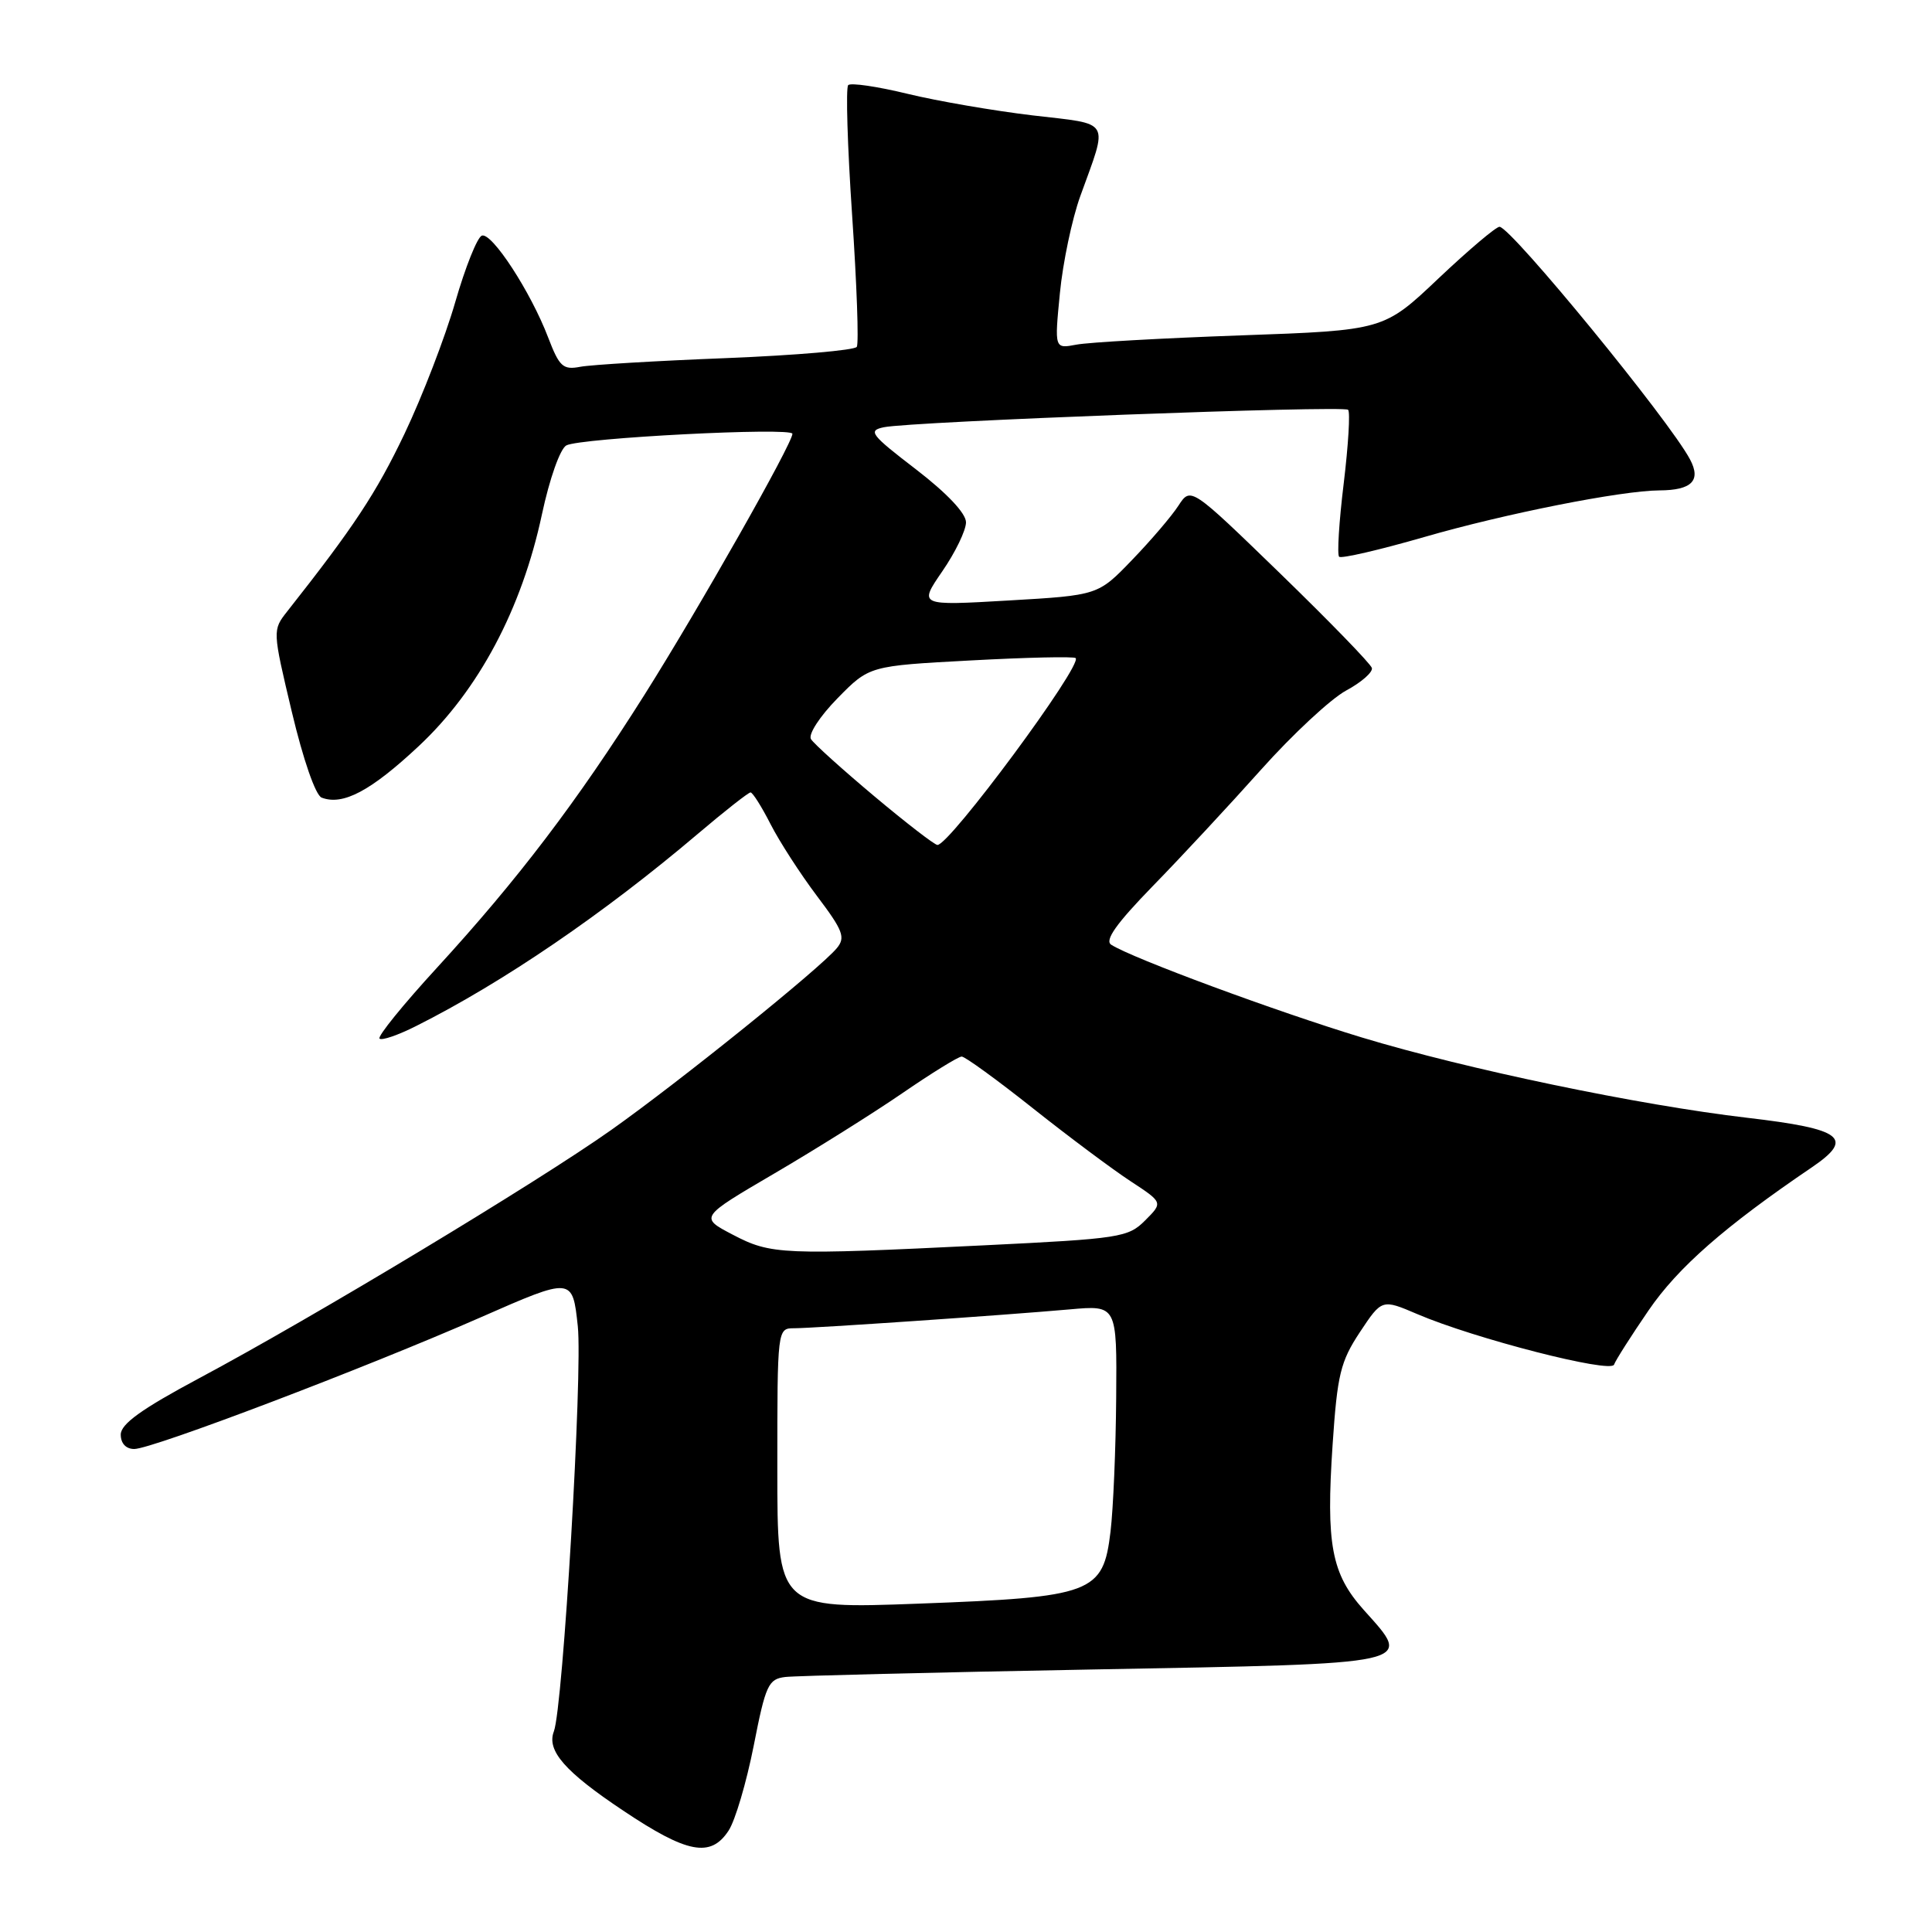 <?xml version="1.0" encoding="UTF-8" standalone="no"?>
<!DOCTYPE svg PUBLIC "-//W3C//DTD SVG 1.1//EN" "http://www.w3.org/Graphics/SVG/1.1/DTD/svg11.dtd" >
<svg xmlns="http://www.w3.org/2000/svg" xmlns:xlink="http://www.w3.org/1999/xlink" version="1.1" viewBox="0 0 256 256">
 <g >
 <path fill="currentColor"
d=" M 96.54 242.57 C 97.42 241.24 98.91 236.17 99.87 231.32 C 101.45 223.26 101.81 222.48 104.05 222.21 C 105.40 222.05 123.82 221.60 144.99 221.21 C 188.28 220.41 187.25 220.64 180.70 213.32 C 176.42 208.53 175.69 204.66 176.58 191.38 C 177.20 182.14 177.62 180.41 180.19 176.52 C 183.11 172.12 183.11 172.12 187.81 174.13 C 195.34 177.36 213.45 182.01 213.87 180.82 C 214.07 180.25 216.13 177.01 218.44 173.64 C 222.33 167.95 228.53 162.51 240.09 154.67 C 245.77 150.81 244.18 149.59 231.50 148.11 C 217.20 146.44 194.35 141.68 180.45 137.47 C 169.19 134.06 150.02 126.97 147.24 125.18 C 146.34 124.60 147.92 122.38 152.74 117.42 C 156.46 113.61 162.92 106.66 167.10 101.98 C 171.28 97.30 176.35 92.59 178.37 91.50 C 180.40 90.41 181.93 89.06 181.78 88.51 C 181.62 87.95 176.16 82.33 169.64 76.00 C 157.78 64.50 157.78 64.50 156.15 67.00 C 155.26 68.38 152.50 71.61 150.01 74.19 C 145.50 78.88 145.50 78.88 133.61 79.57 C 121.73 80.26 121.73 80.26 124.86 75.70 C 126.59 73.19 128.00 70.27 128.00 69.21 C 128.00 68.02 125.49 65.36 121.37 62.19 C 115.36 57.58 114.96 57.06 117.12 56.61 C 120.83 55.85 178.03 53.70 178.63 54.30 C 178.93 54.59 178.66 58.98 178.05 64.05 C 177.43 69.11 177.16 73.49 177.44 73.77 C 177.71 74.05 182.79 72.87 188.72 71.16 C 199.39 68.07 214.82 65.01 219.88 64.98 C 224.17 64.96 225.43 63.68 223.94 60.88 C 221.20 55.70 200.27 30.16 198.70 30.05 C 198.26 30.02 194.62 33.10 190.62 36.88 C 183.35 43.77 183.35 43.77 164.42 44.44 C 154.02 44.81 144.20 45.36 142.61 45.67 C 139.72 46.22 139.72 46.22 140.44 38.86 C 140.83 34.81 142.05 29.02 143.14 26.00 C 146.87 15.66 147.38 16.53 136.83 15.29 C 131.70 14.68 124.24 13.40 120.25 12.43 C 116.26 11.46 112.72 10.94 112.39 11.28 C 112.06 11.61 112.29 19.36 112.91 28.51 C 113.53 37.65 113.81 45.50 113.53 45.96 C 113.24 46.41 105.47 47.08 96.26 47.45 C 87.04 47.81 78.33 48.33 76.90 48.60 C 74.60 49.04 74.12 48.60 72.63 44.71 C 70.33 38.68 65.18 30.77 63.85 31.22 C 63.25 31.42 61.66 35.39 60.32 40.04 C 58.98 44.69 55.95 52.55 53.59 57.50 C 49.84 65.35 46.89 69.82 38.07 81.00 C 36.10 83.50 36.10 83.51 38.67 94.33 C 40.17 100.64 41.81 105.38 42.62 105.69 C 45.44 106.77 49.13 104.81 55.49 98.86 C 63.43 91.43 69.14 80.68 71.81 68.15 C 72.82 63.42 74.22 59.47 75.04 59.02 C 76.88 58.03 105.00 56.58 105.00 57.48 C 105.00 58.77 92.58 80.68 85.38 92.09 C 76.43 106.27 68.60 116.56 57.91 128.22 C 53.43 133.10 50.00 137.33 50.29 137.62 C 50.57 137.91 52.76 137.16 55.15 135.95 C 66.66 130.17 79.98 121.08 92.43 110.52 C 96.01 107.48 99.17 105.00 99.45 105.00 C 99.73 105.00 100.93 106.90 102.11 109.22 C 103.29 111.53 106.06 115.81 108.25 118.72 C 111.72 123.31 112.06 124.22 110.88 125.64 C 108.65 128.33 90.12 143.26 81.00 149.72 C 71.20 156.66 41.41 174.61 26.32 182.66 C 18.75 186.71 16.00 188.69 16.00 190.09 C 16.00 191.26 16.69 192.00 17.79 192.00 C 20.17 192.00 48.36 181.28 63.68 174.56 C 75.86 169.21 75.86 169.21 76.56 175.72 C 77.22 181.89 74.60 226.27 73.39 229.42 C 72.41 231.97 74.85 234.76 82.58 239.92 C 91.07 245.60 94.17 246.19 96.54 242.57 Z  M 103.00 194.59 C 103.00 176.00 103.00 176.00 105.25 176.00 C 107.91 175.99 132.81 174.29 141.75 173.50 C 148.00 172.94 148.00 172.94 147.90 185.22 C 147.85 191.97 147.51 199.95 147.15 202.95 C 146.17 211.12 144.83 211.63 121.75 212.49 C 103.00 213.19 103.00 213.19 103.00 194.59 Z  M 97.09 163.60 C 92.69 161.30 92.69 161.30 102.59 155.50 C 108.04 152.31 115.68 147.52 119.57 144.85 C 123.46 142.18 126.99 140.00 127.43 140.00 C 127.87 140.00 132.11 143.08 136.86 146.85 C 141.61 150.62 147.44 154.97 149.81 156.52 C 154.11 159.34 154.11 159.34 151.74 161.71 C 149.49 163.97 148.41 164.13 130.43 165.01 C 103.59 166.32 102.17 166.26 97.09 163.60 Z  M 115.83 105.49 C 111.61 101.95 107.84 98.55 107.46 97.94 C 107.07 97.31 108.62 94.93 110.98 92.52 C 115.19 88.23 115.19 88.23 128.66 87.51 C 136.06 87.11 142.31 86.97 142.53 87.20 C 143.47 88.14 125.78 112.05 124.21 111.96 C 123.82 111.94 120.05 109.03 115.83 105.49 Z "/>
</g>
</svg>